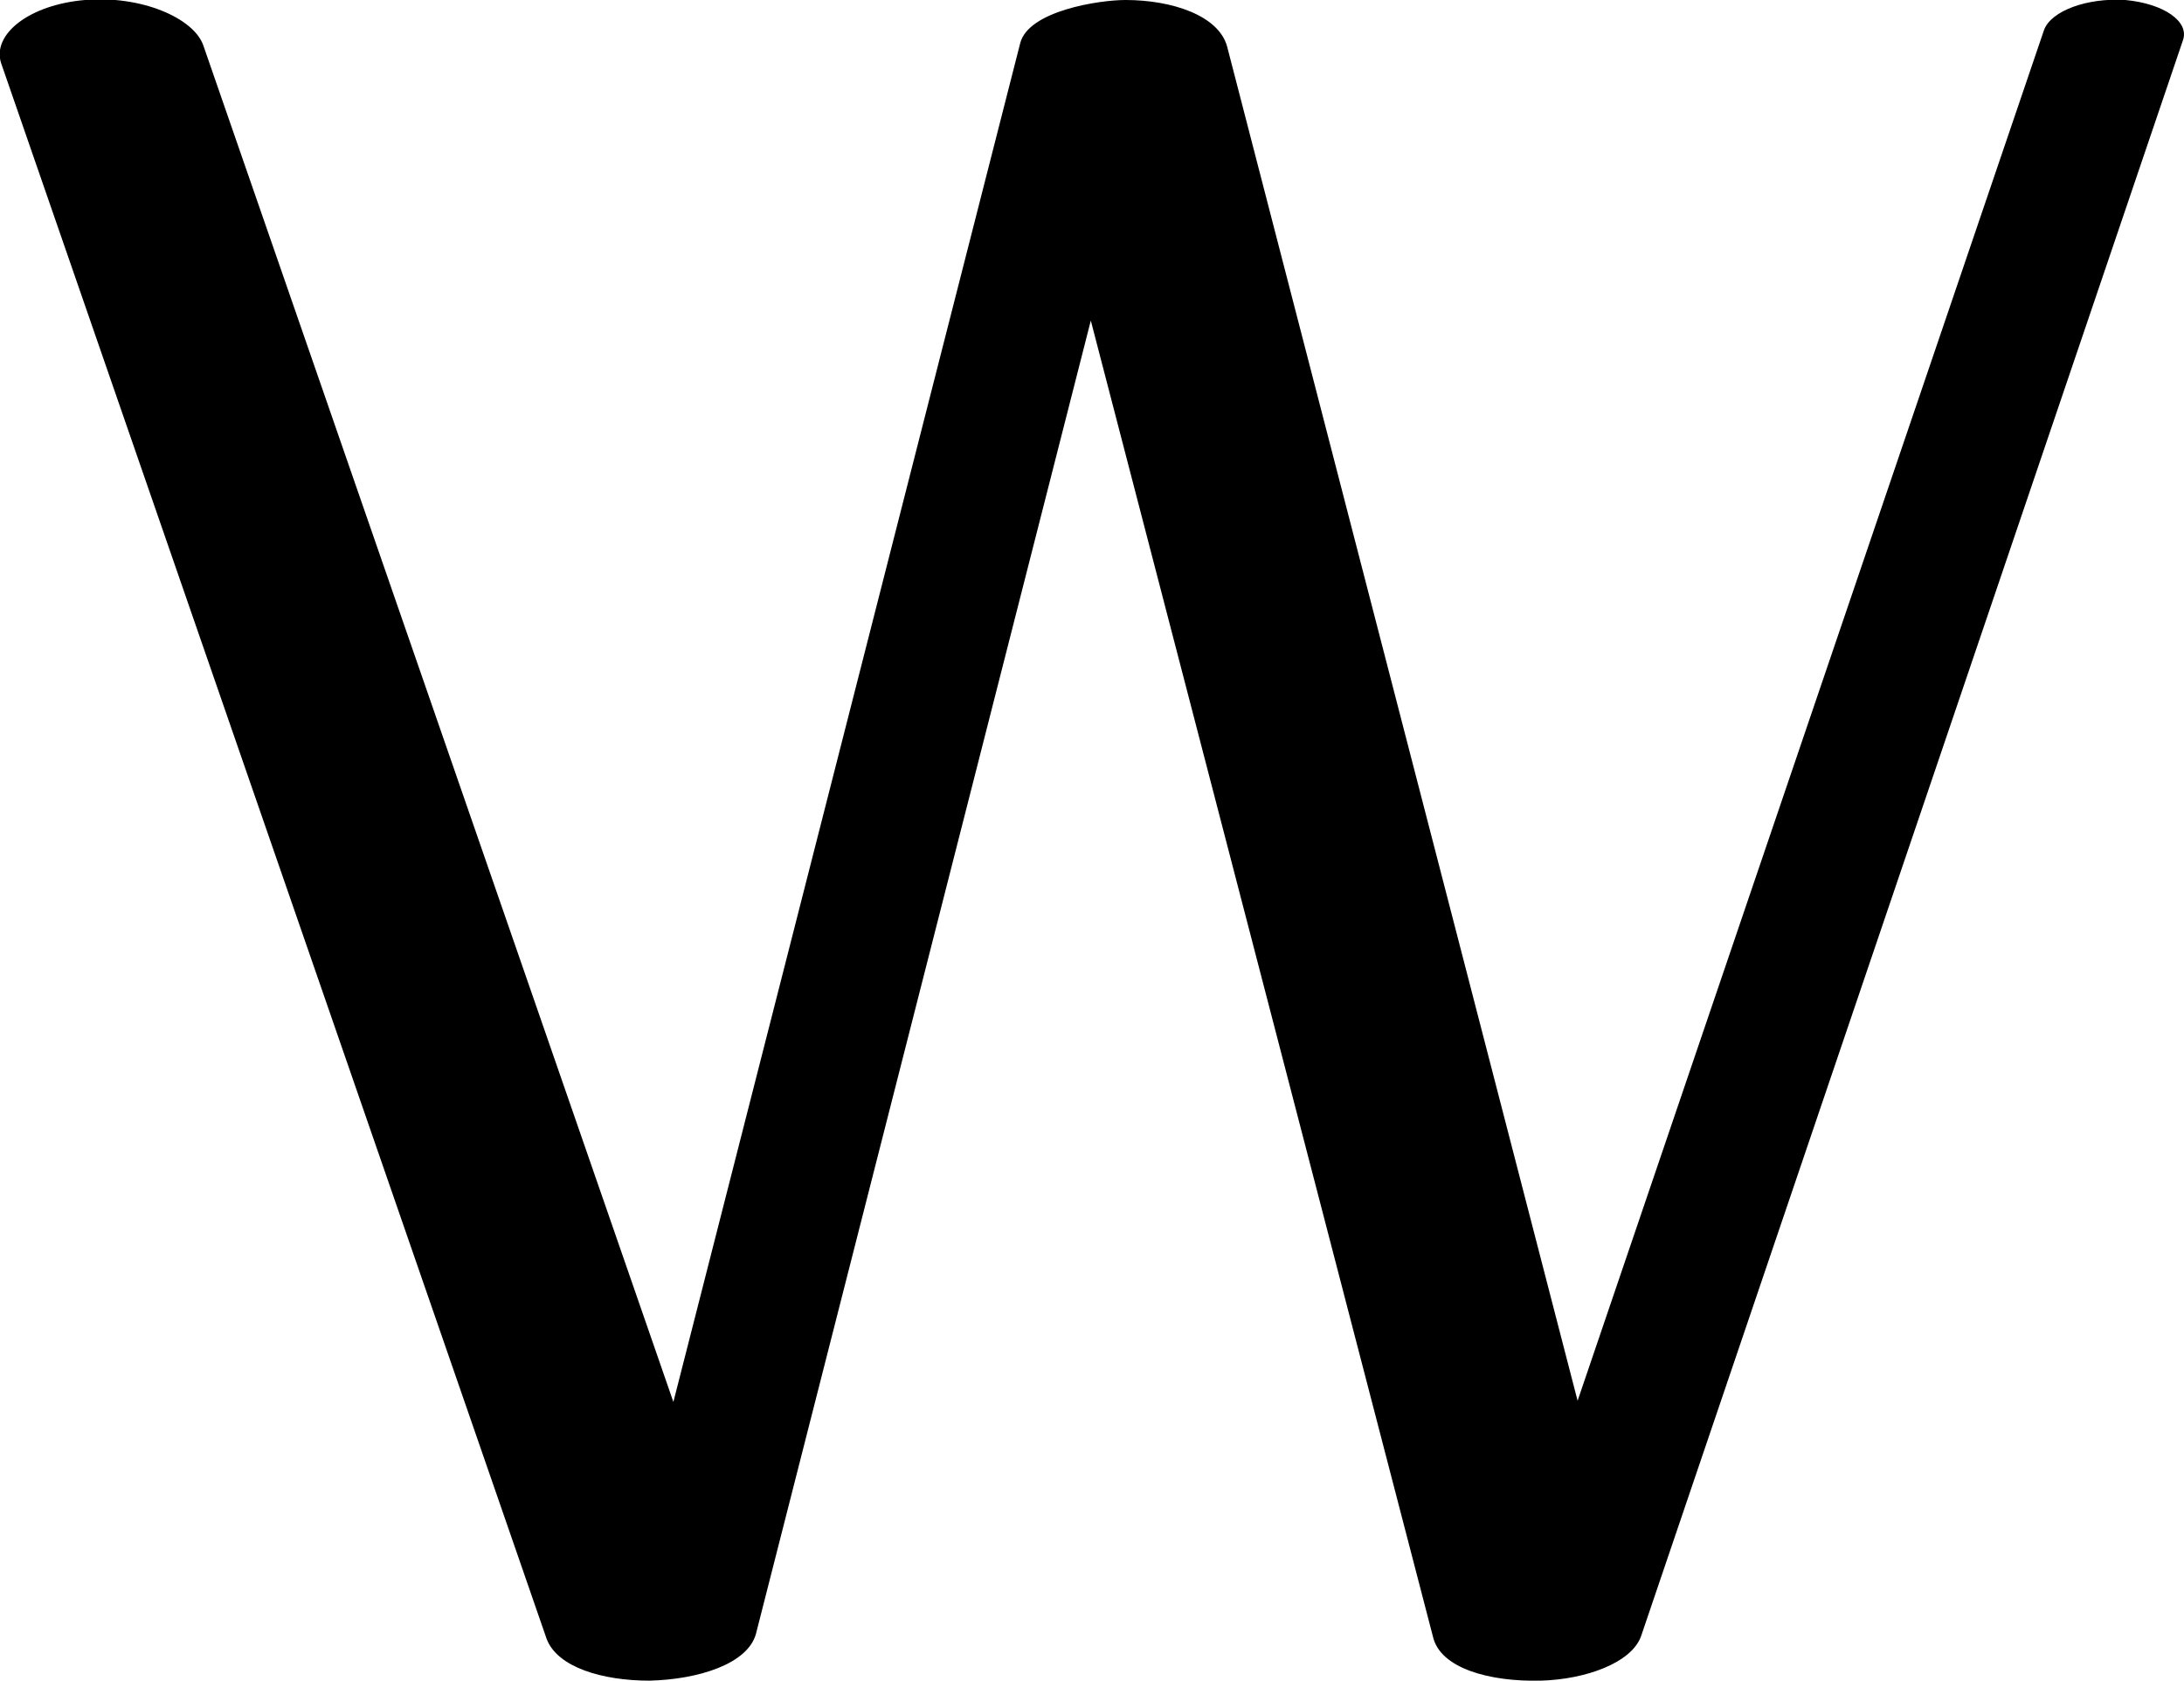 <?xml version="1.0" encoding="UTF-8"?>
<!DOCTYPE svg PUBLIC "-//W3C//DTD SVG 1.1//EN" "http://www.w3.org/Graphics/SVG/1.1/DTD/svg11.dtd">
<!-- Creator: CorelDRAW X8 -->
<svg xmlns="http://www.w3.org/2000/svg" xml:space="preserve" width="1826px" height="1405px" version="1.1" style="shape-rendering:geometricPrecision; text-rendering:geometricPrecision; image-rendering:optimizeQuality; fill-rule:evenodd; clip-rule:evenodd"
viewBox="0 0 1826 1405"
 xmlns:xlink="http://www.w3.org/1999/xlink">
 <defs>
  <style type="text/css">
   <![CDATA[
    .fil0 {fill:black;fill-rule:nonzero}
   ]]>
  </style>
 </defs>
 <g id="Layer_x0020_1">
  <path class="fil0" d="M1 53c-8,-24 23,-49 70,-53 47,-4 91,15 99,38l393 1134 290 -1136c7,-27 66,-36 88,-36 39,0 78,13 85,39l293 1132 390 -1146c6,-16 36,-27 68,-25 32,3 54,18 48,34l-453 1334c-8,22 -46,36 -84,37 -42,1 -84,-10 -90,-37l-286 -1100 -280 1098c-7,25 -48,38 -89,39 -39,0 -77,-11 -86,-35l-456 -1317z"/>
 </g>
</svg>
